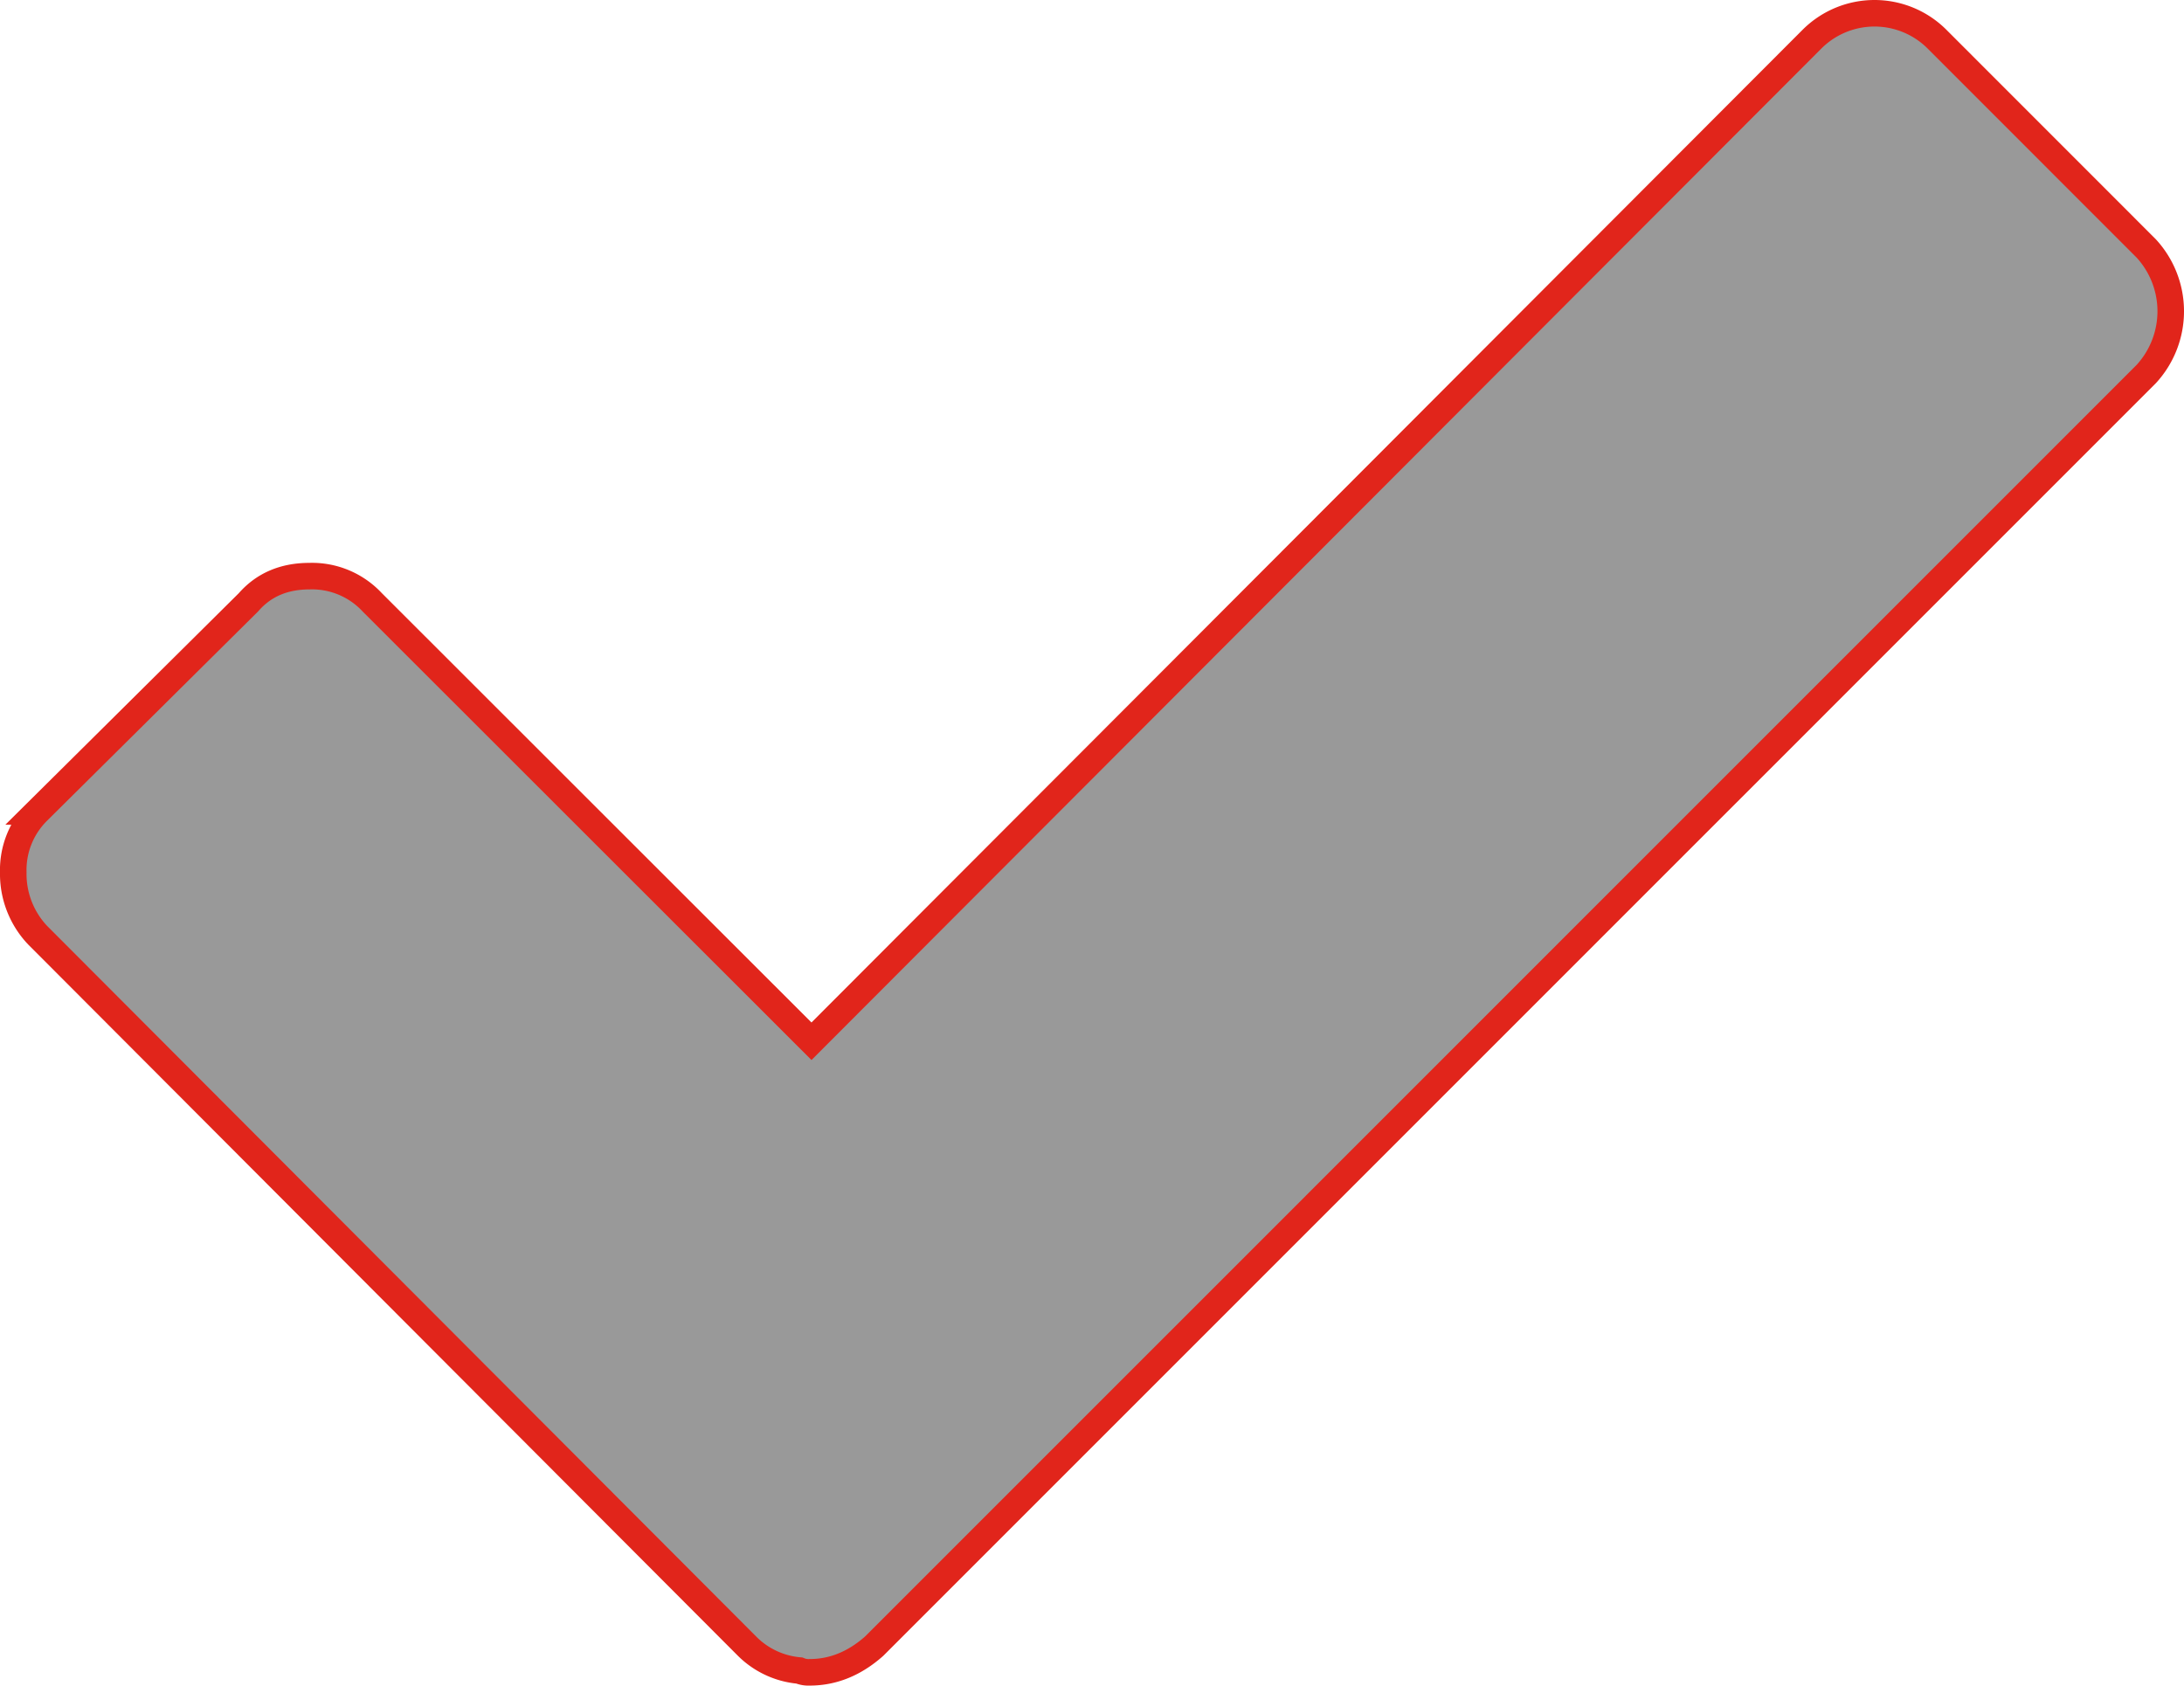 <svg id="Capa_1" data-name="Capa 1" xmlns="http://www.w3.org/2000/svg" viewBox="0 0 584.21 450.9"><defs><style>.cls-1{fill:#999;stroke:#e1251b;stroke-miterlimit:10;stroke-width:7.1px;}</style></defs><path class="cls-1" d="M327.36,340.21a22,22,0,0,0-16.79-7c-6.84,0-12.27,2.35-16.32,7l-56.4,55.94a22.08,22.08,0,0,0-6.51,16.31,23.82,23.82,0,0,0,6.51,16.79L427.6,619.42a22.48,22.48,0,0,0,14,6.54,6.44,6.44,0,0,0,2.79.48c6.23,0,12-2.35,17.24-7L801.91,279.14a24.82,24.82,0,0,0,0-33.58L746,189.63a23.66,23.66,0,0,0-33.58,0l-267.56,268Zm0,0" transform="translate(-227.79 -179.09)"/></svg>